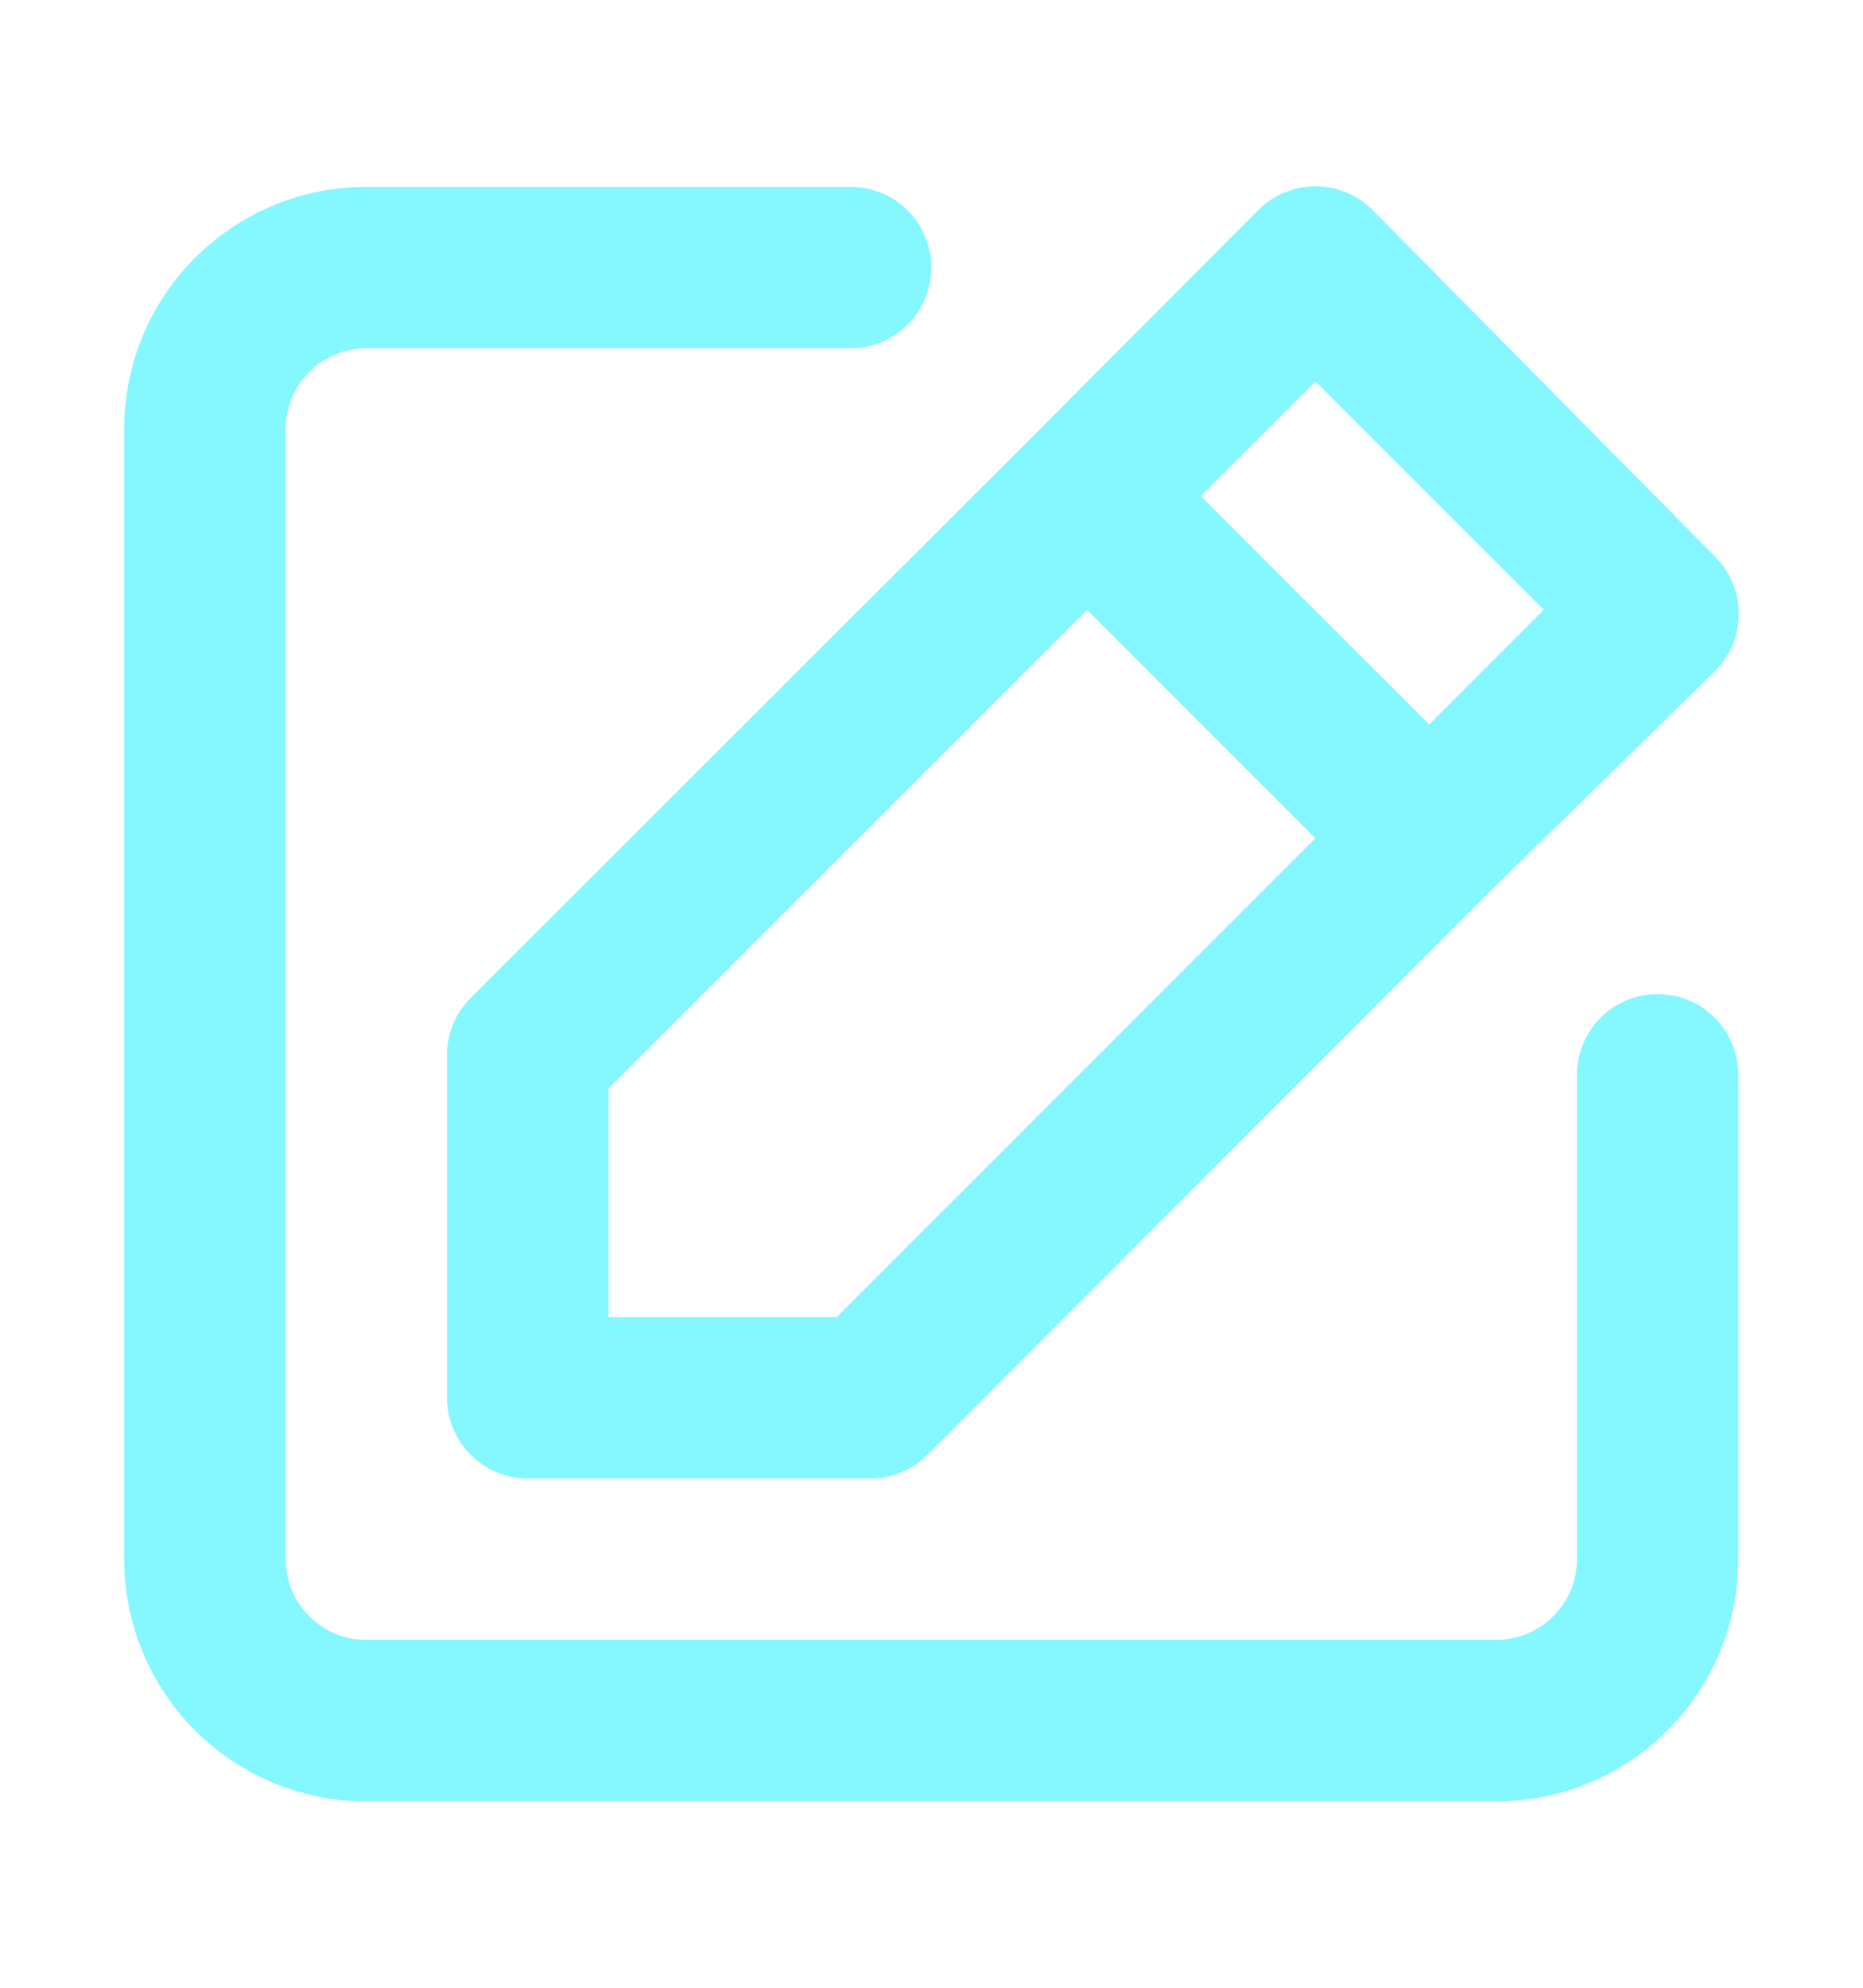 <svg width="15" height="16" viewBox="0 0 15 16" fill="none" xmlns="http://www.w3.org/2000/svg">
<path d="M13.346 8.002C13.174 8.002 13.009 8.07 12.887 8.192C12.765 8.314 12.697 8.479 12.697 8.652V12.551C12.697 12.723 12.628 12.888 12.506 13.01C12.384 13.132 12.219 13.2 12.047 13.2H2.949C2.777 13.2 2.612 13.132 2.49 13.01C2.368 12.888 2.3 12.723 2.3 12.551V3.453C2.3 3.281 2.368 3.116 2.49 2.994C2.612 2.872 2.777 2.803 2.949 2.803H6.848C7.021 2.803 7.186 2.735 7.308 2.613C7.43 2.491 7.498 2.326 7.498 2.154C7.498 1.981 7.43 1.816 7.308 1.694C7.186 1.572 7.021 1.504 6.848 1.504H2.949C2.432 1.504 1.937 1.709 1.571 2.075C1.205 2.44 1 2.936 1 3.453V12.551C1 13.068 1.205 13.563 1.571 13.929C1.937 14.295 2.432 14.5 2.949 14.5H12.047C12.564 14.5 13.06 14.295 13.425 13.929C13.791 13.563 13.996 13.068 13.996 12.551V8.652C13.996 8.479 13.928 8.314 13.806 8.192C13.684 8.07 13.519 8.002 13.346 8.002ZM3.599 8.496V11.251C3.599 11.423 3.668 11.589 3.79 11.71C3.911 11.832 4.077 11.901 4.249 11.901H7.004C7.09 11.901 7.175 11.885 7.254 11.852C7.333 11.82 7.405 11.773 7.466 11.712L11.962 7.209L13.808 5.403C13.869 5.342 13.917 5.27 13.95 5.191C13.983 5.112 14 5.027 14 4.941C14 4.855 13.983 4.771 13.95 4.691C13.917 4.612 13.869 4.54 13.808 4.48L11.053 1.692C10.992 1.631 10.92 1.583 10.841 1.55C10.762 1.517 10.677 1.5 10.591 1.5C10.505 1.5 10.421 1.517 10.341 1.55C10.262 1.583 10.19 1.631 10.13 1.692L8.297 3.531L3.788 8.034C3.727 8.095 3.68 8.167 3.647 8.246C3.615 8.325 3.599 8.41 3.599 8.496ZM10.591 3.07L12.43 4.909L11.508 5.832L9.668 3.993L10.591 3.07ZM4.899 8.762L8.752 4.909L10.591 6.748L6.738 10.601H4.899V8.762Z" fill="#0BF1FF" fill-opacity="0.5"/>
</svg>
